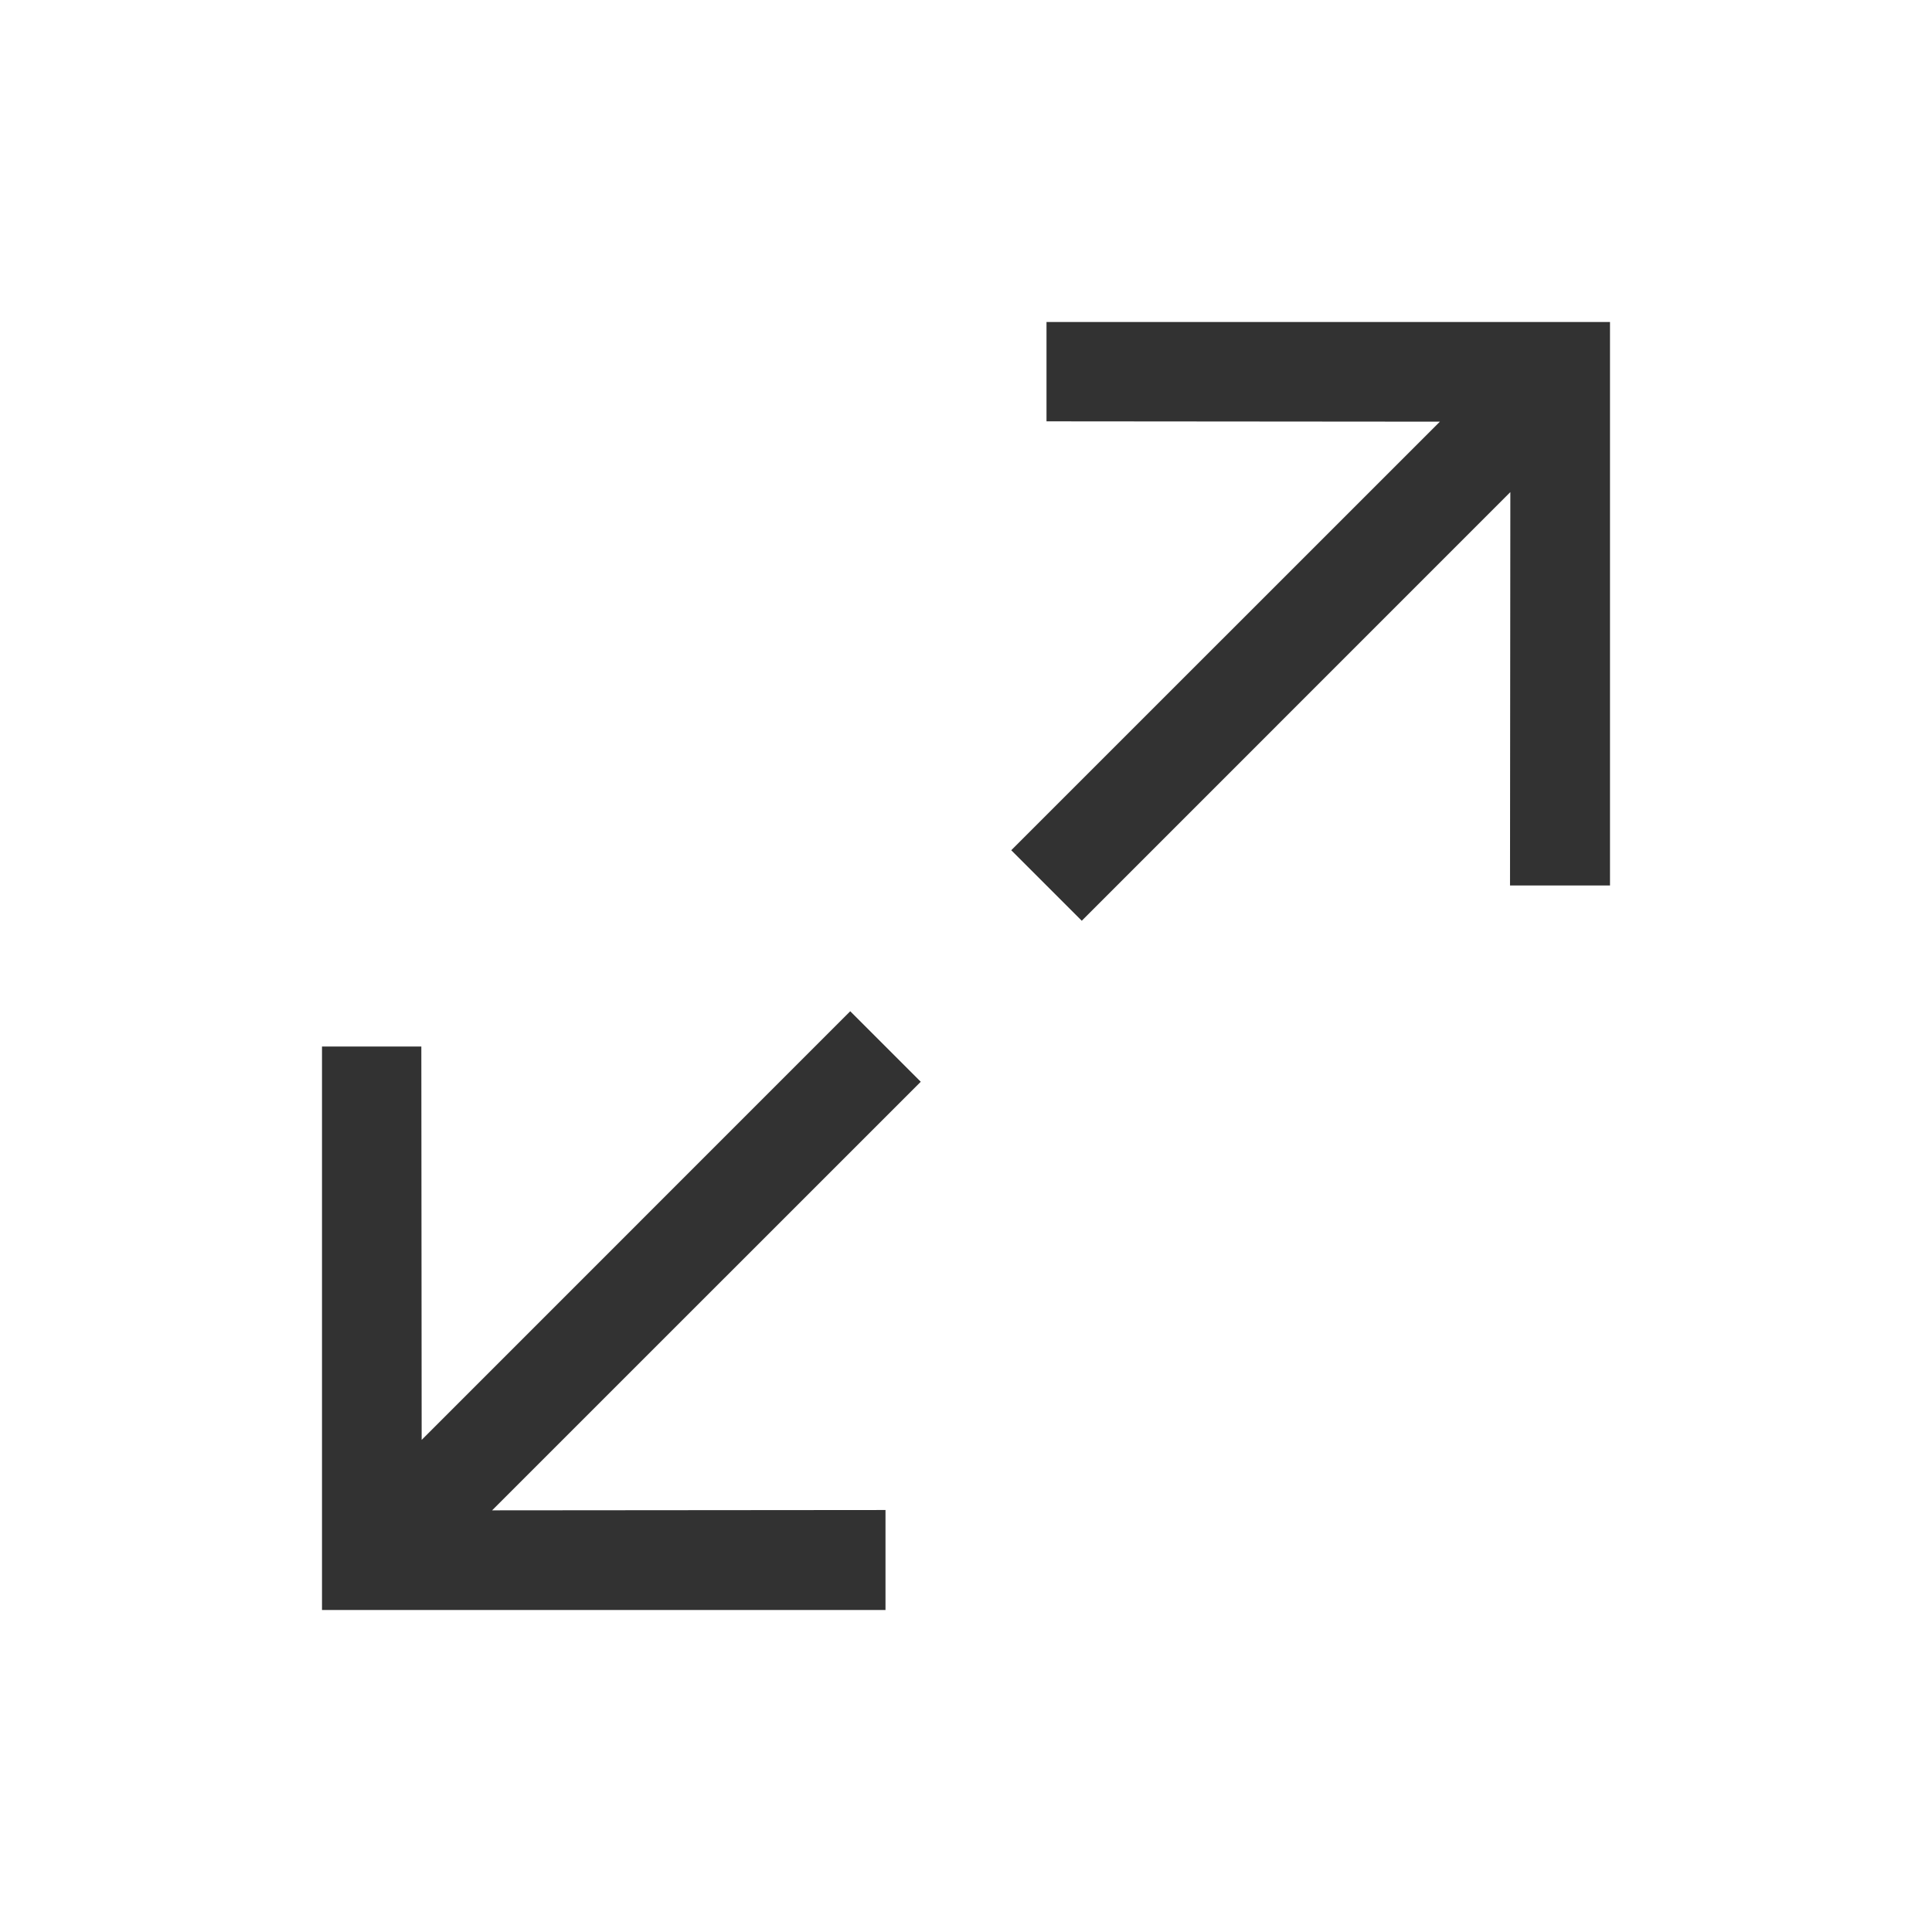<svg width="24" height="24" viewBox="0 0 24 24" fill="none" xmlns="http://www.w3.org/2000/svg">
<g id="Icon=Expand">
<g id="Vector">
<path d="M4 13L5.234 13L5.238 17.887L10.562 12.562L11.438 13.438L6.113 18.762L11 18.758V20H4L4 13Z" fill="#323232"/>
<path d="M13 4V5.234L17.887 5.238L12.562 10.562L13.438 11.438L18.762 6.113L18.758 11H20L20 4L13 4Z" fill="#323232"/>
</g>
</g>
</svg>
